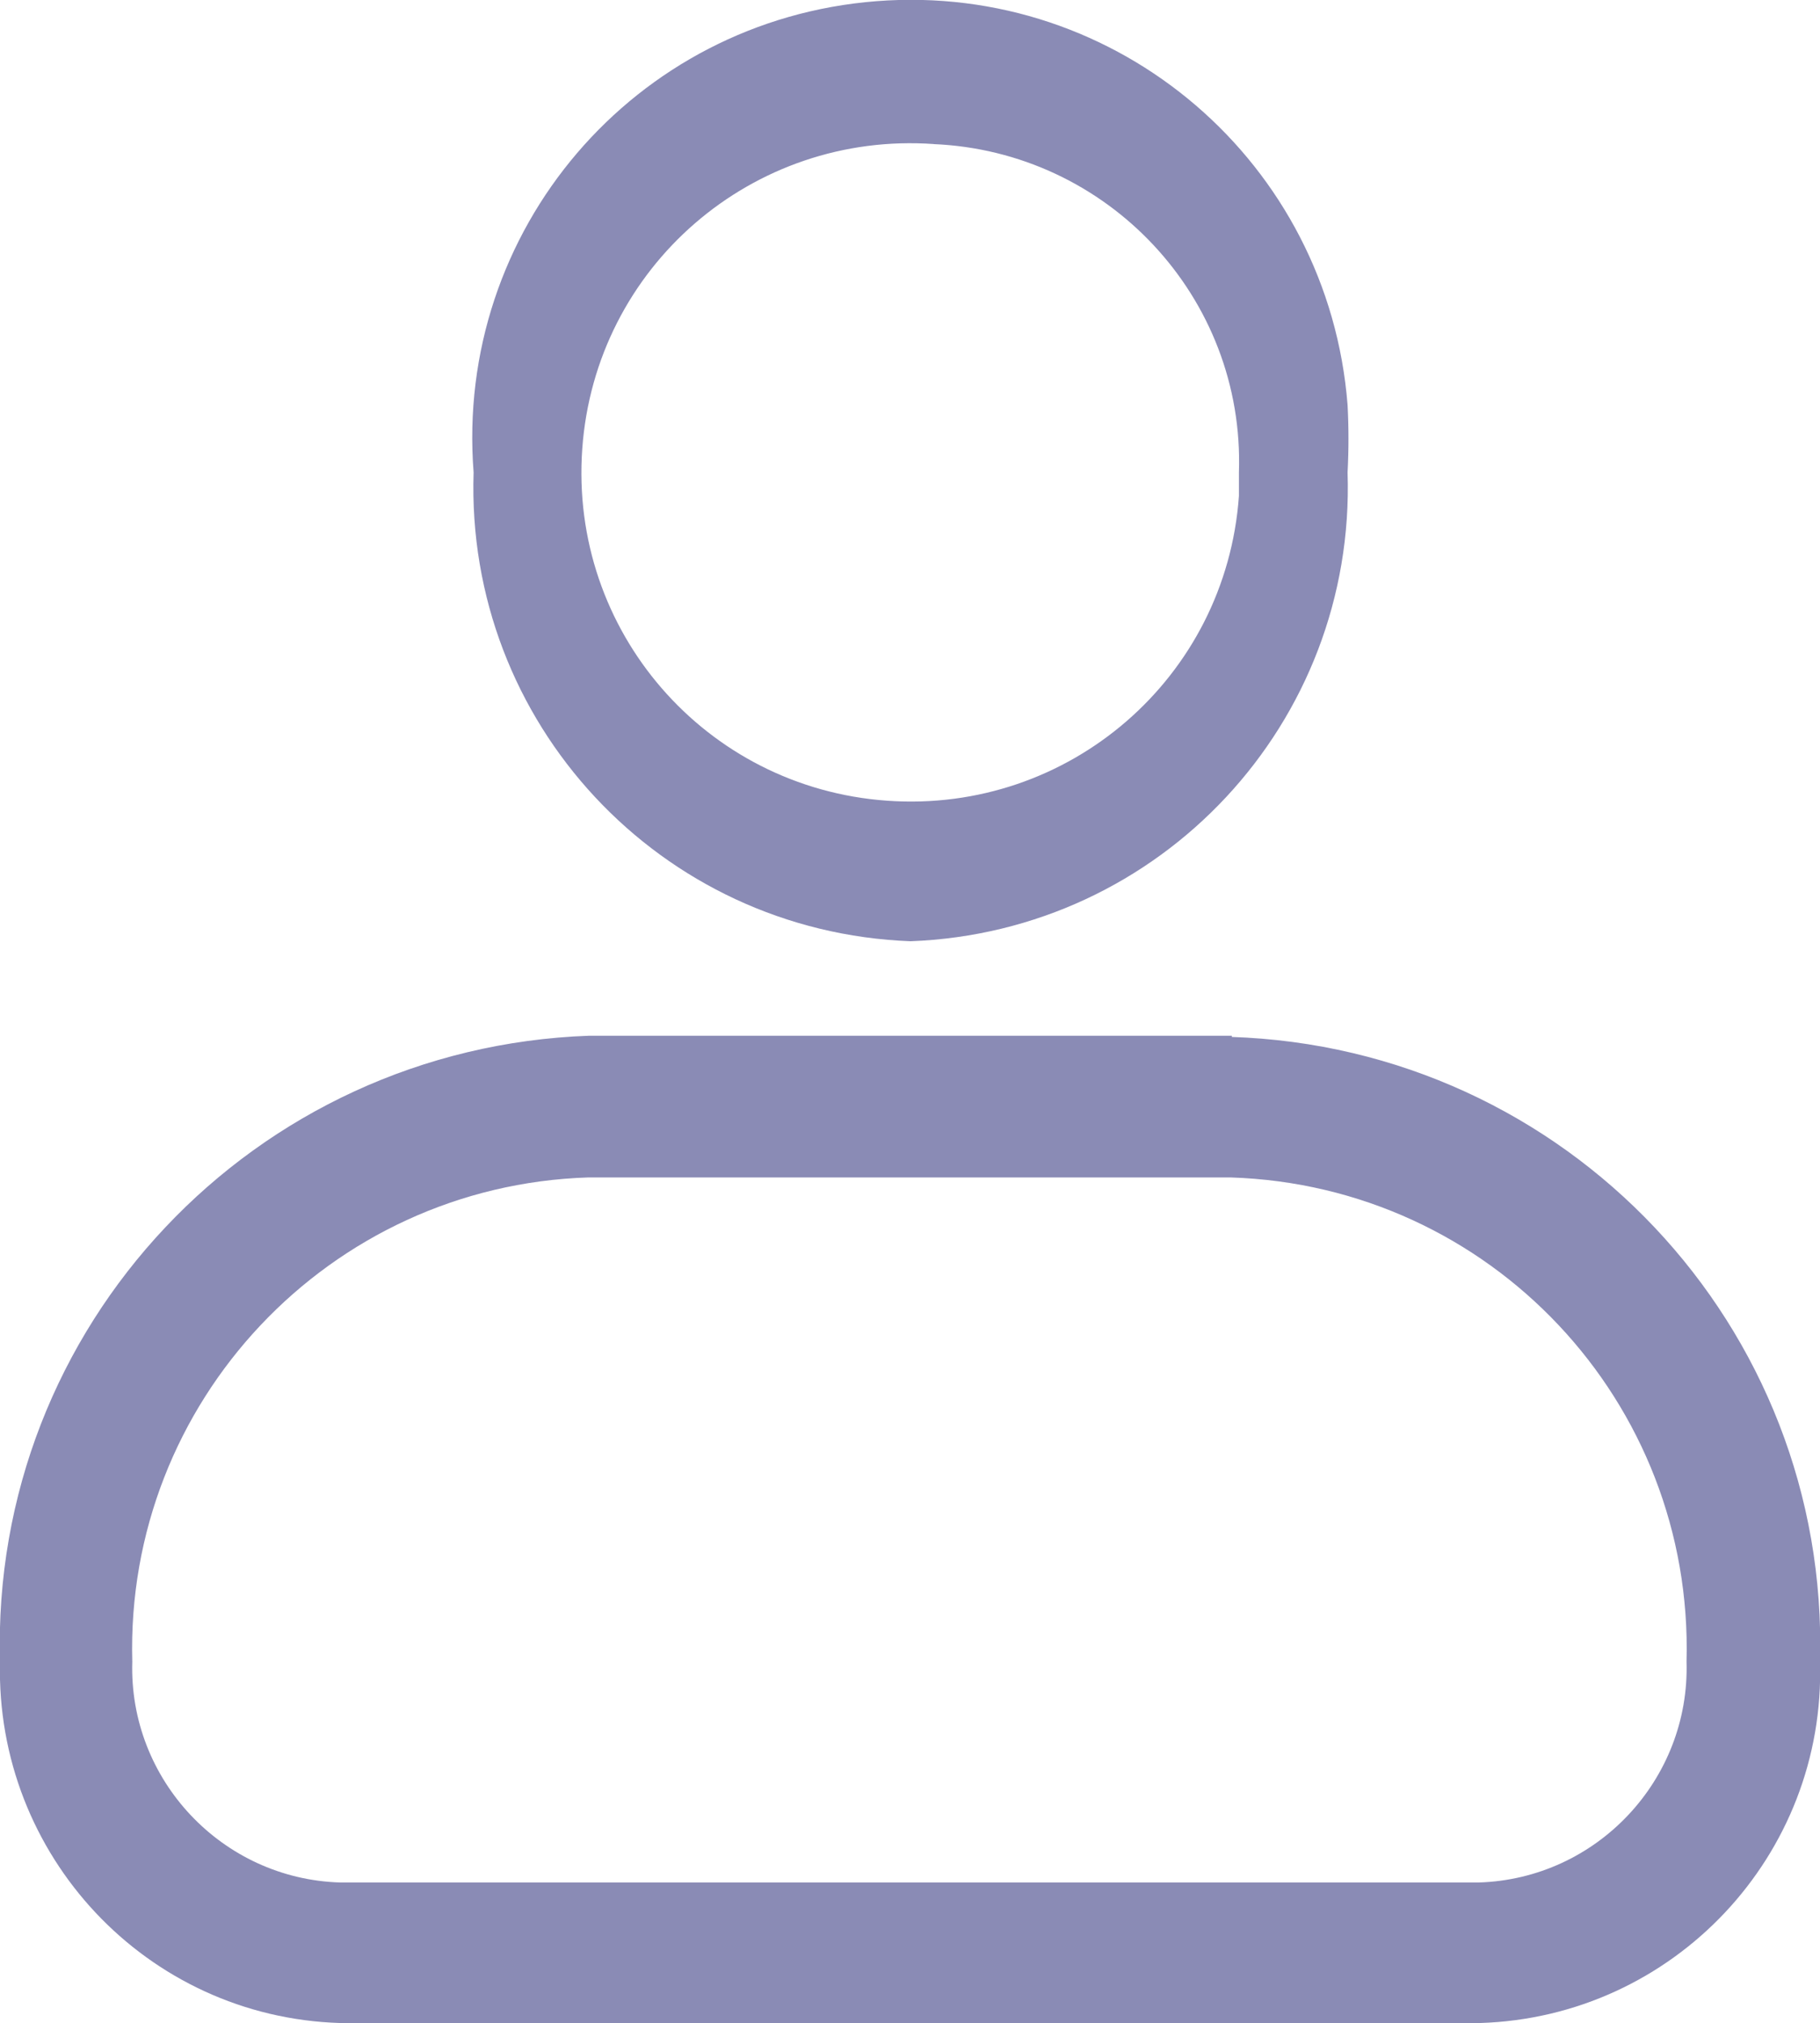 <?xml version="1.0" encoding="UTF-8"?>
<svg id="Layer_2" data-name="Layer 2" xmlns="http://www.w3.org/2000/svg" viewBox="0 0 15.41 17.13">
  <defs>
    <style>
      .cls-1 {
        fill: #8a8bb5;
        stroke-width: 0px;
      }
    </style>
  </defs>
  <g id="Layer_1-2" data-name="Layer 1-2">
    <g>
      <path class="cls-1" d="M10.43,8.77h-5.44C2.15,8.87-.08,11.23,0,14.07c-.04,1.64,1.24,3.01,2.88,3.06h9.65c1.64-.05,2.93-1.42,2.88-3.06.08-2.84-2.15-5.2-4.99-5.29h.01ZM12.53,15.94H2.88c-1-.03-1.79-.87-1.76-1.87-.06-2.2,1.67-4.03,3.86-4.1h5.44c2.2.07,3.92,1.9,3.86,4.1.03,1-.76,1.84-1.76,1.87h.01Z"/>
      <path class="cls-1" d="M7.71,7.97c2.12-.08,3.77-1.85,3.7-3.97.01-.19.01-.38,0-.57C11.25,1.38,9.47-.15,7.42.01c-2.05.16-3.57,1.94-3.41,3.99-.07,2.12,1.58,3.89,3.7,3.97ZM7.9,1.22c1.48.06,2.64,1.3,2.59,2.78v.2c-.11,1.54-1.44,2.69-2.98,2.58-1.54-.11-2.69-1.44-2.58-2.98s1.44-2.69,2.98-2.58h0Z"/>
    </g>
  </g>
</svg>